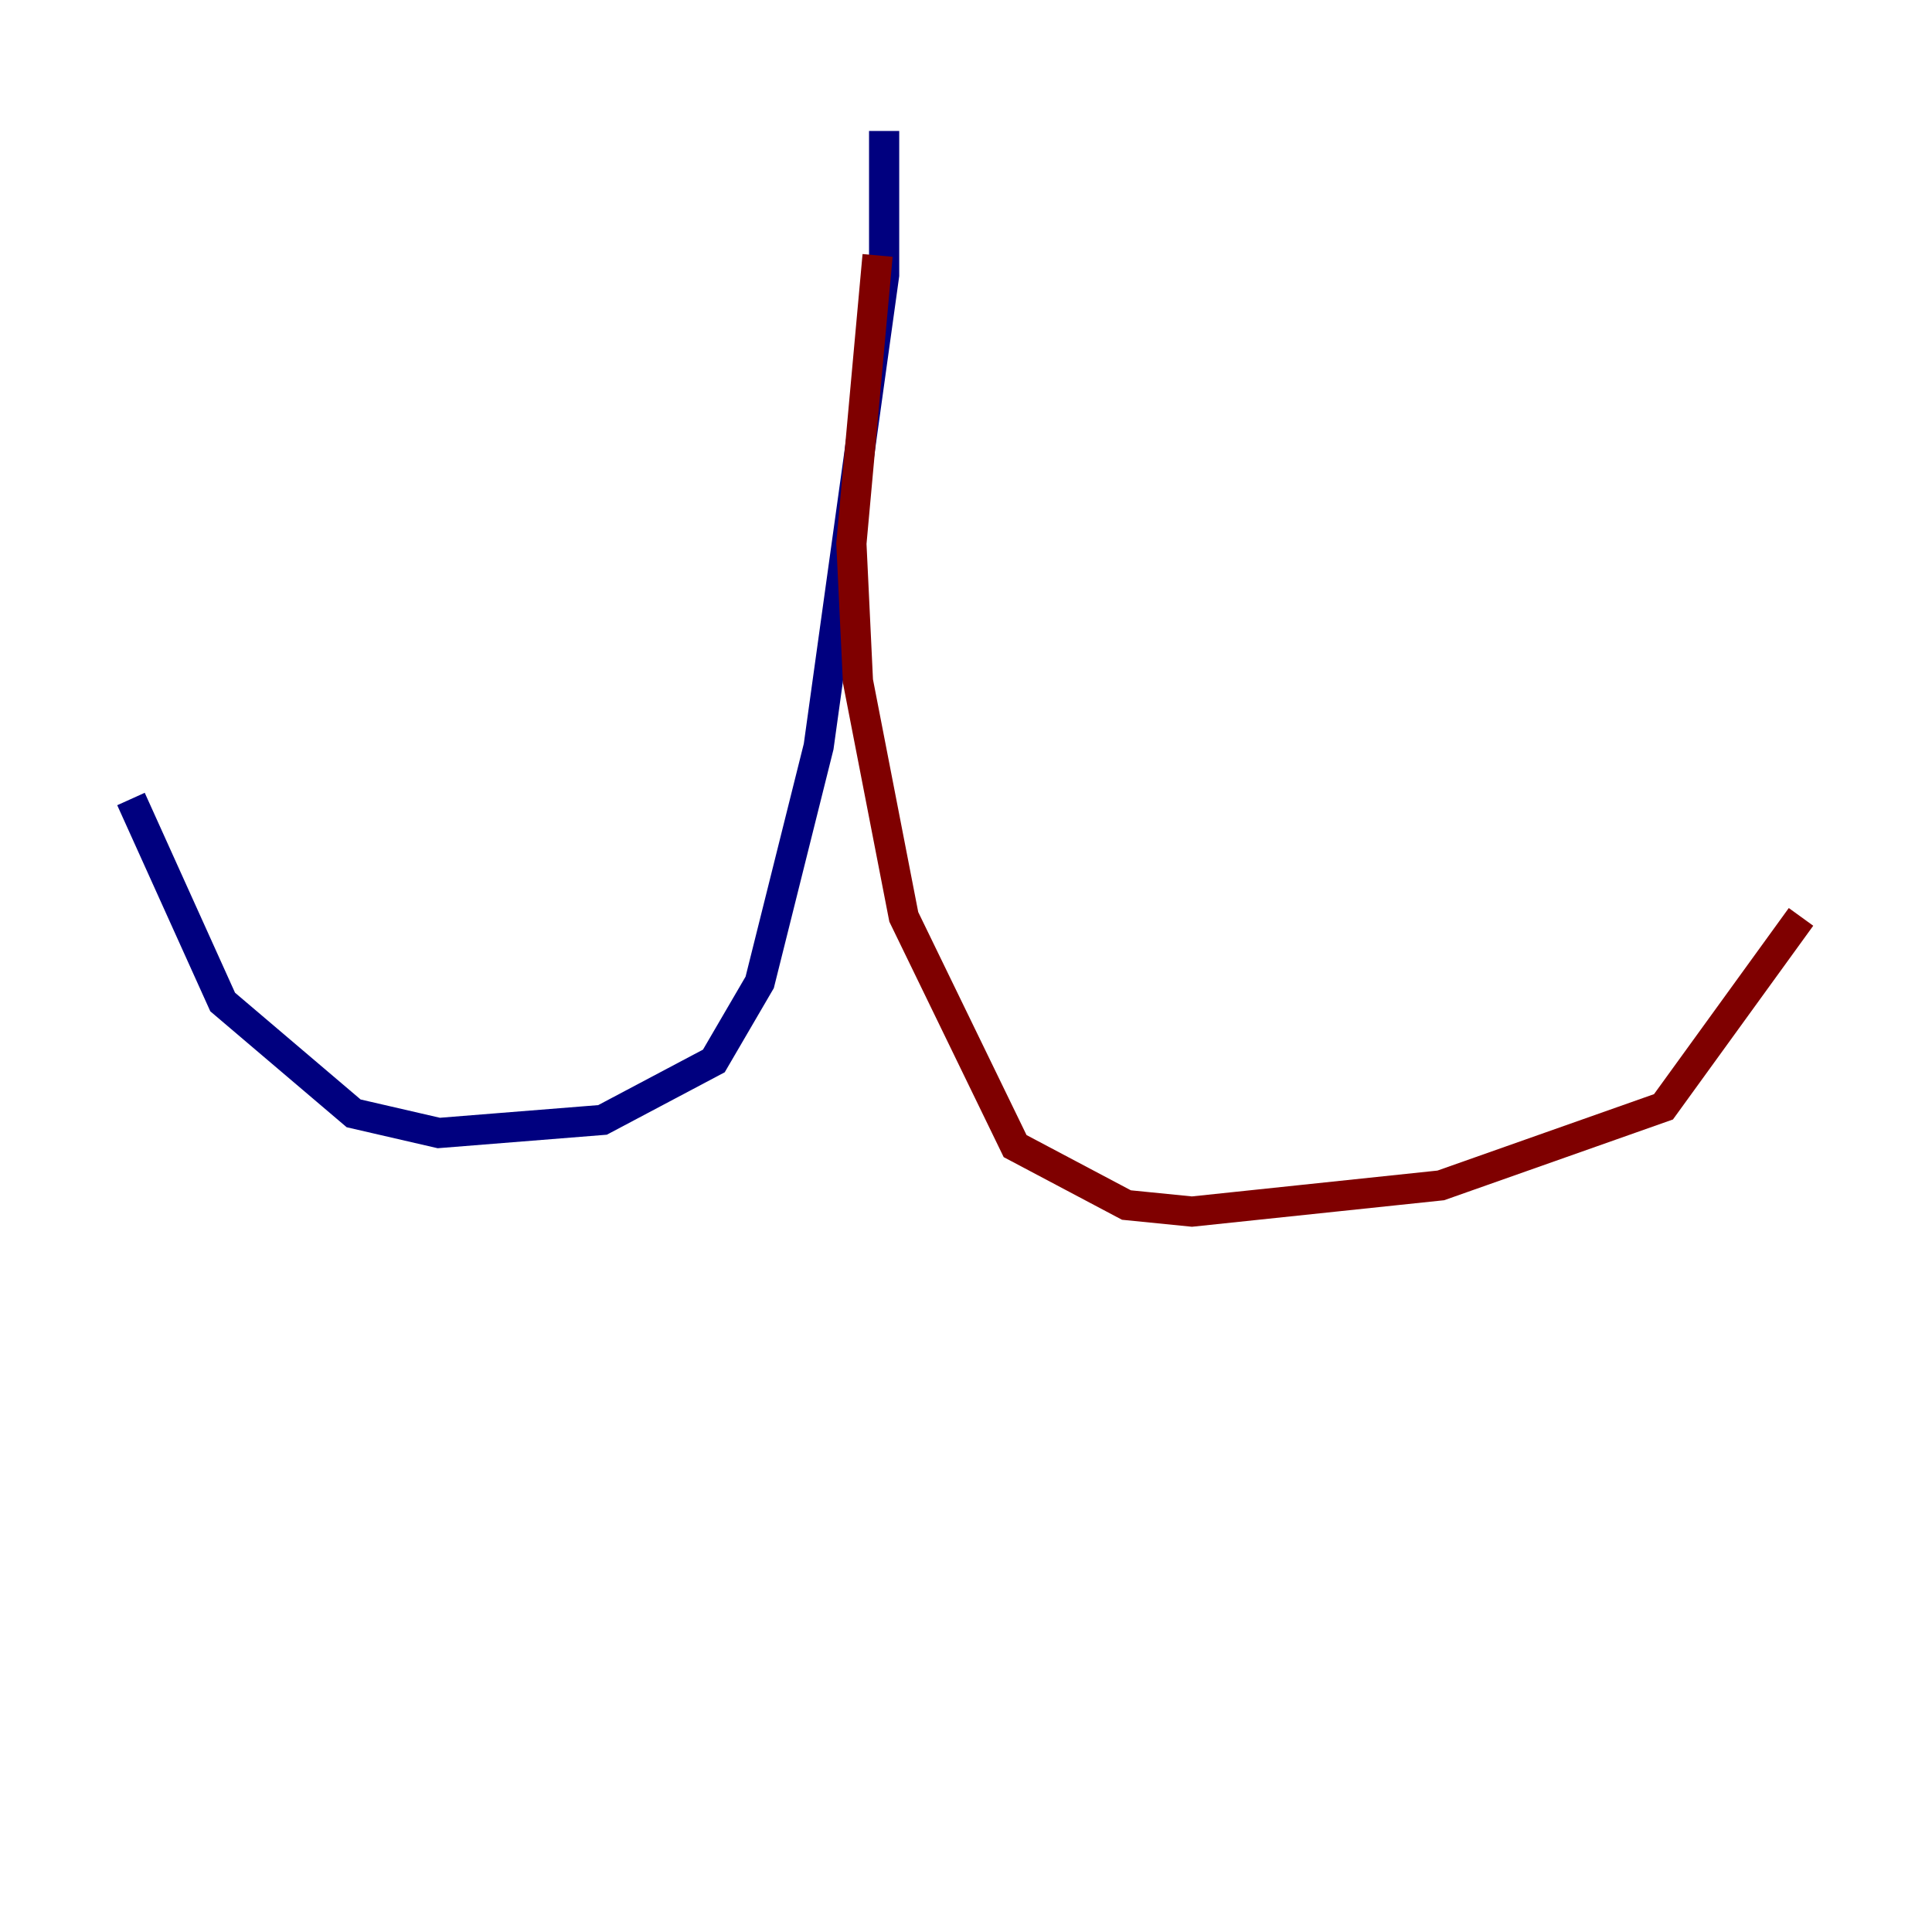 <?xml version="1.0" encoding="utf-8" ?>
<svg baseProfile="tiny" height="128" version="1.2" viewBox="0,0,128,128" width="128" xmlns="http://www.w3.org/2000/svg" xmlns:ev="http://www.w3.org/2001/xml-events" xmlns:xlink="http://www.w3.org/1999/xlink"><defs /><polyline fill="none" points="58.576,8.678 58.576,18.224 54.237,49.464 50.332,65.085 47.295,70.291 39.919,74.197 29.071,75.064 23.43,73.763 14.752,66.386 8.678,52.936" stroke="#00007f" stroke-width="2" /><polyline fill="none" points="58.142,16.922 56.407,36.014 56.841,45.125 59.878,60.746 67.254,75.932 74.63,79.837 78.969,80.271 95.458,78.536 110.21,73.329 119.322,60.746" stroke="#7f0000" stroke-width="2" /></svg>